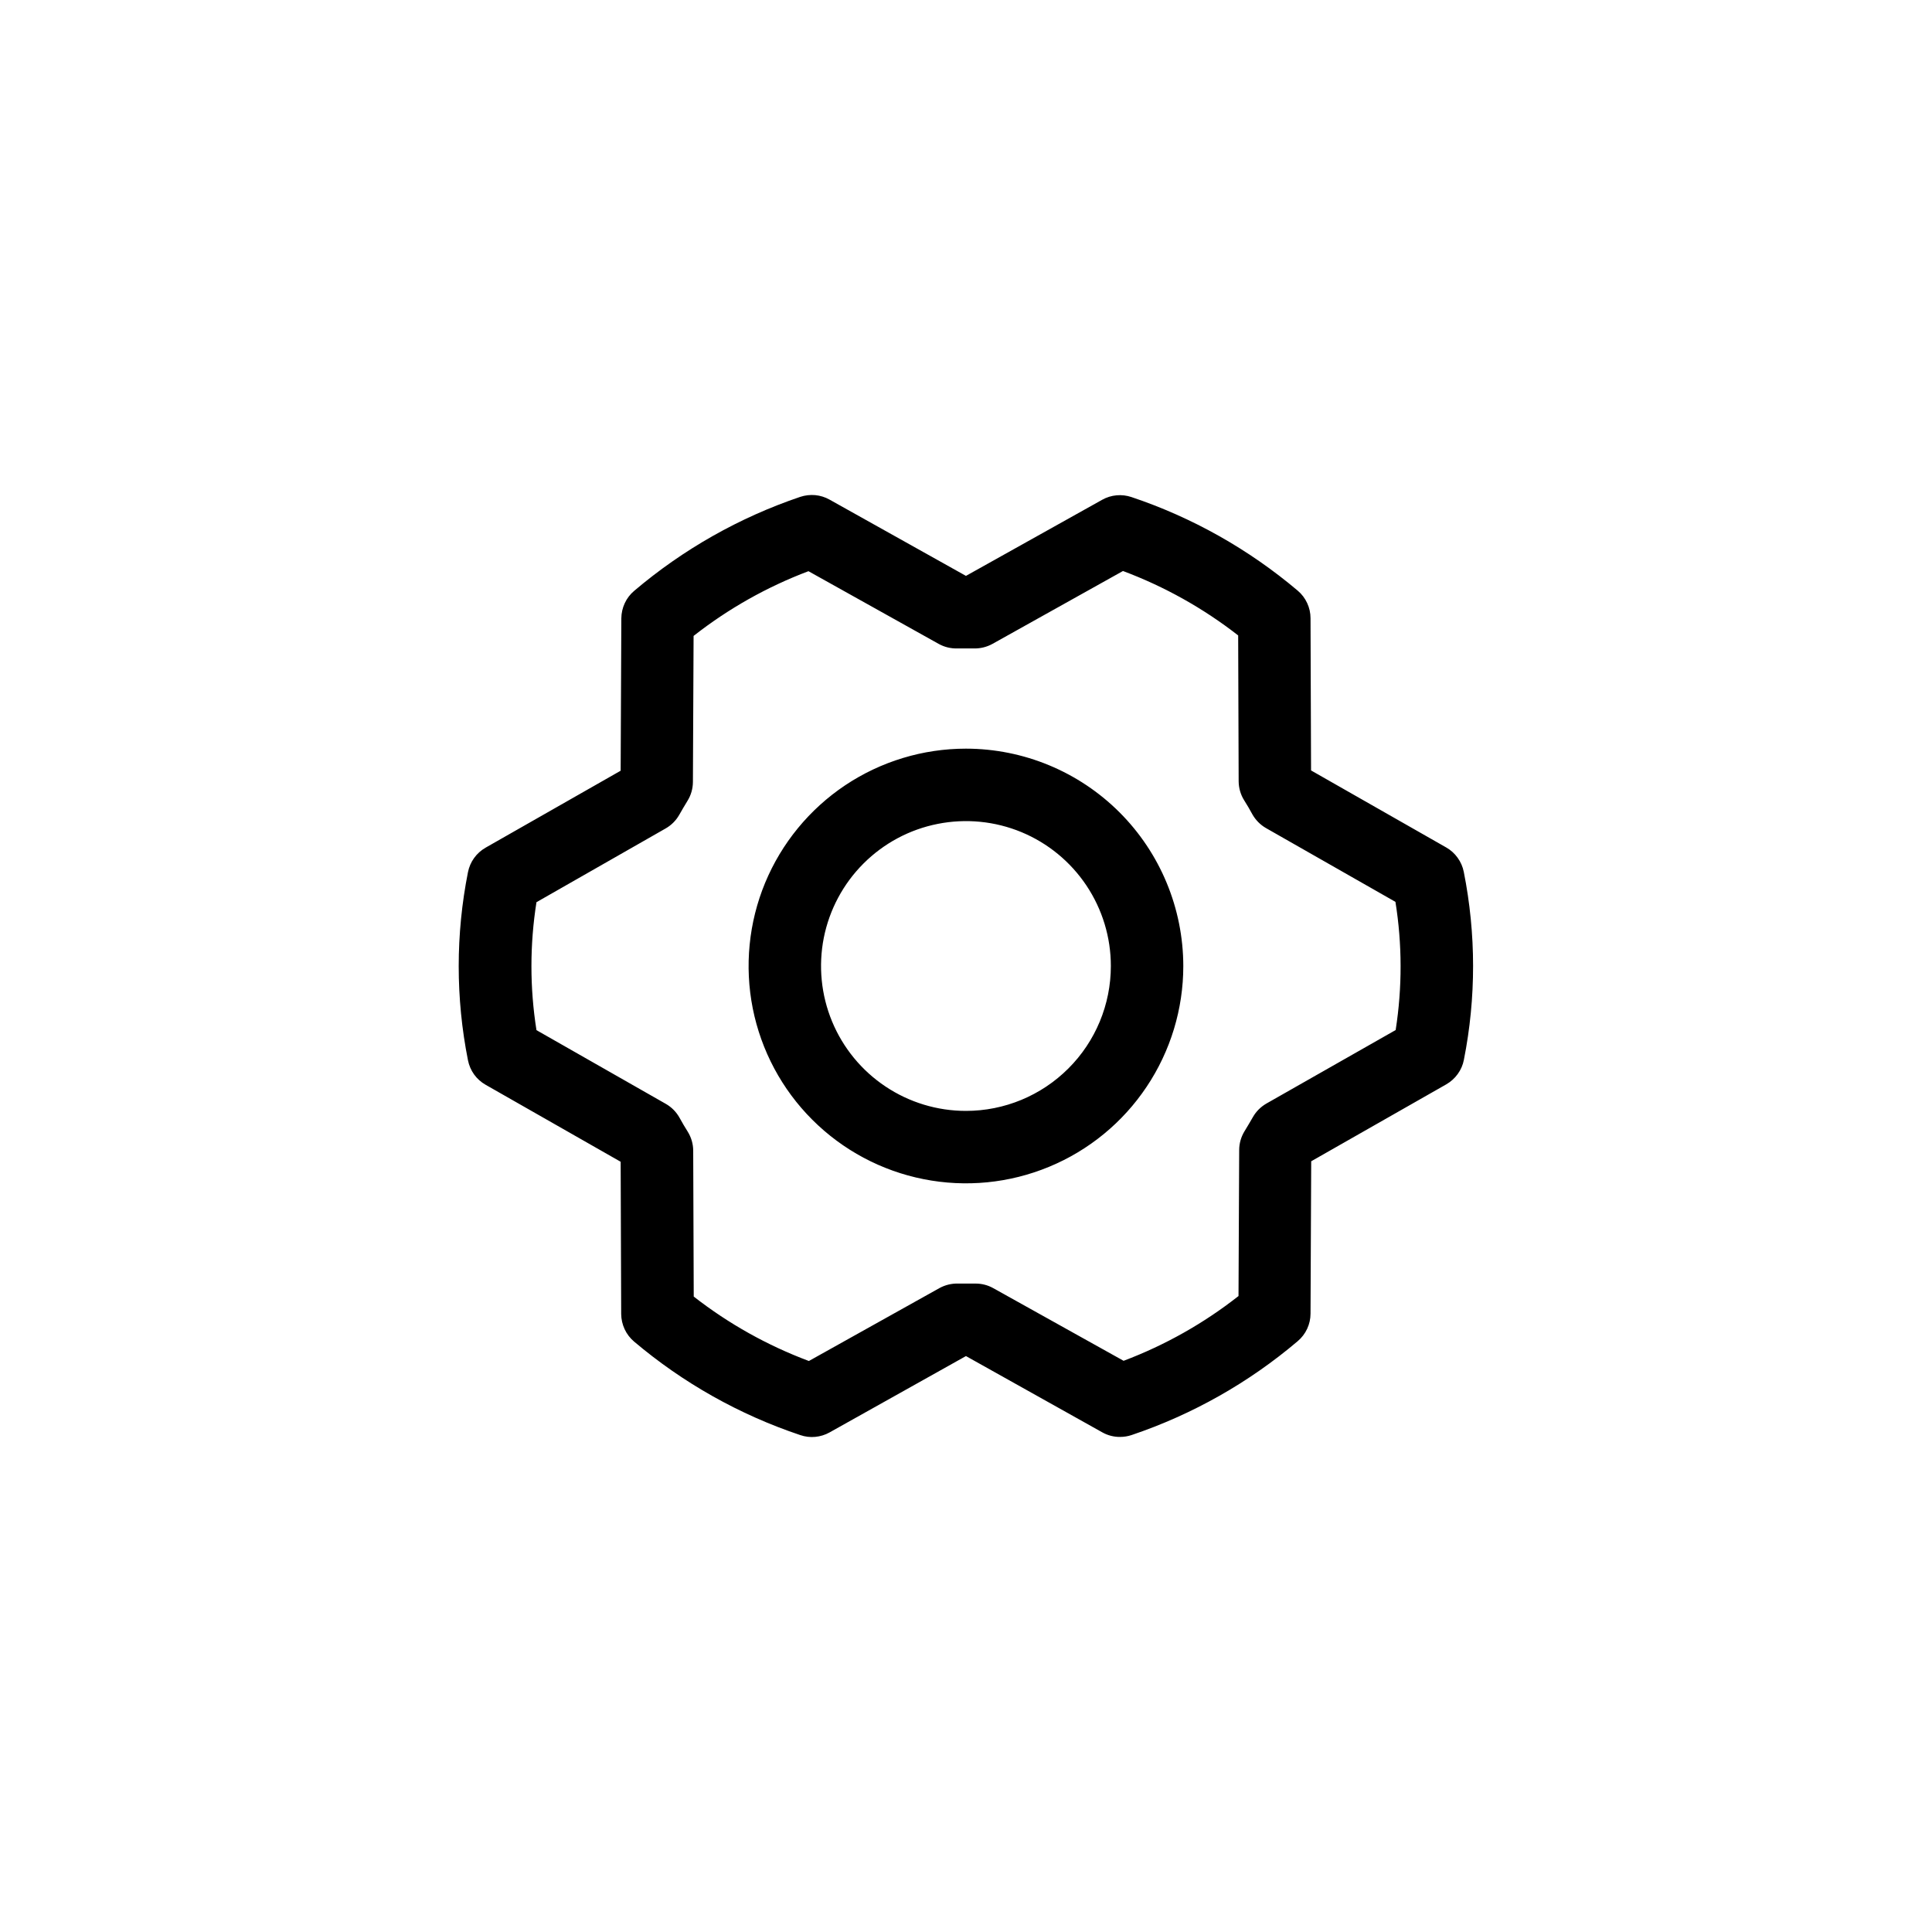 <svg width="40" height="40" viewBox="0 0 40 40" fill="none"
    xmlns="http://www.w3.org/2000/svg">
    <path d="M19.999 15.5C19.109 15.5 18.239 15.764 17.499 16.258C16.759 16.753 16.182 17.456 15.841 18.278C15.501 19.1 15.412 20.005 15.585 20.878C15.759 21.751 16.187 22.553 16.817 23.182C17.446 23.811 18.248 24.24 19.121 24.413C19.994 24.587 20.898 24.498 21.721 24.157C22.543 23.817 23.246 23.24 23.74 22.5C24.235 21.76 24.499 20.89 24.499 20C24.497 18.807 24.023 17.663 23.179 16.819C22.336 15.976 21.192 15.501 19.999 15.5ZM19.999 23C19.405 23 18.825 22.824 18.332 22.494C17.839 22.165 17.454 21.696 17.227 21.148C17 20.6 16.941 19.997 17.056 19.415C17.172 18.833 17.458 18.298 17.877 17.879C18.297 17.459 18.831 17.173 19.413 17.058C19.995 16.942 20.599 17.001 21.147 17.228C21.695 17.455 22.163 17.84 22.493 18.333C22.823 18.827 22.999 19.407 22.999 20C22.999 20.796 22.683 21.559 22.12 22.121C21.557 22.684 20.794 23 19.999 23ZM30.306 18.051C30.285 17.945 30.241 17.845 30.178 17.758C30.116 17.671 30.035 17.598 29.941 17.545L27.144 15.951L27.133 12.799C27.133 12.691 27.109 12.583 27.063 12.485C27.017 12.386 26.951 12.299 26.868 12.229C25.853 11.371 24.685 10.713 23.425 10.291C23.326 10.258 23.221 10.245 23.117 10.255C23.012 10.264 22.911 10.296 22.82 10.347L19.999 11.923L17.175 10.344C17.083 10.292 16.982 10.261 16.878 10.251C16.773 10.242 16.668 10.254 16.568 10.287C15.309 10.713 14.143 11.373 13.13 12.233C13.047 12.303 12.98 12.39 12.935 12.488C12.889 12.586 12.865 12.694 12.864 12.802L12.85 15.957L10.054 17.55C9.96 17.604 9.879 17.676 9.816 17.764C9.753 17.851 9.71 17.951 9.689 18.056C9.433 19.343 9.433 20.667 9.689 21.953C9.71 22.058 9.753 22.158 9.816 22.246C9.879 22.333 9.96 22.406 10.054 22.459L12.85 24.053L12.861 27.205C12.862 27.313 12.886 27.42 12.932 27.519C12.977 27.617 13.044 27.704 13.127 27.775C14.141 28.633 15.309 29.29 16.569 29.712C16.669 29.746 16.774 29.759 16.878 29.749C16.982 29.739 17.084 29.708 17.175 29.657L19.999 28.076L22.823 29.656C22.934 29.718 23.06 29.751 23.188 29.75C23.27 29.75 23.351 29.737 23.429 29.711C24.688 29.286 25.855 28.627 26.868 27.767C26.951 27.697 27.017 27.61 27.063 27.512C27.109 27.413 27.133 27.306 27.133 27.198L27.147 24.043L29.944 22.45C30.037 22.396 30.118 22.324 30.181 22.236C30.244 22.149 30.288 22.049 30.308 21.943C30.563 20.658 30.562 19.336 30.306 18.051ZM28.899 21.324L26.221 22.847C26.104 22.914 26.006 23.011 25.94 23.128C25.885 23.222 25.828 23.322 25.77 23.415C25.696 23.534 25.656 23.67 25.656 23.81L25.642 26.833C24.922 27.399 24.119 27.851 23.263 28.174L20.561 26.668C20.449 26.606 20.323 26.574 20.195 26.575H20.177C20.063 26.575 19.949 26.575 19.836 26.575C19.701 26.571 19.569 26.604 19.451 26.668L16.747 28.178C15.889 27.857 15.085 27.407 14.363 26.844L14.352 23.825C14.352 23.685 14.312 23.548 14.238 23.429C14.18 23.336 14.123 23.242 14.069 23.142C14.003 23.023 13.906 22.924 13.788 22.856L11.107 21.328C10.968 20.451 10.968 19.557 11.107 18.679L13.78 17.153C13.898 17.086 13.995 16.989 14.062 16.872C14.116 16.778 14.173 16.678 14.231 16.585C14.306 16.466 14.345 16.33 14.346 16.19L14.36 13.166C15.08 12.601 15.882 12.149 16.738 11.826L19.436 13.332C19.554 13.397 19.686 13.429 19.821 13.425C19.934 13.425 20.048 13.425 20.162 13.425C20.296 13.429 20.429 13.396 20.546 13.332L23.25 11.822C24.108 12.143 24.913 12.593 25.635 13.156L25.645 16.175C25.646 16.315 25.685 16.452 25.76 16.571C25.818 16.664 25.875 16.758 25.928 16.858C25.995 16.977 26.092 17.076 26.21 17.144L28.891 18.672C29.032 19.55 29.033 20.445 28.896 21.324H28.899Z" fill="currentColor" />
</svg>